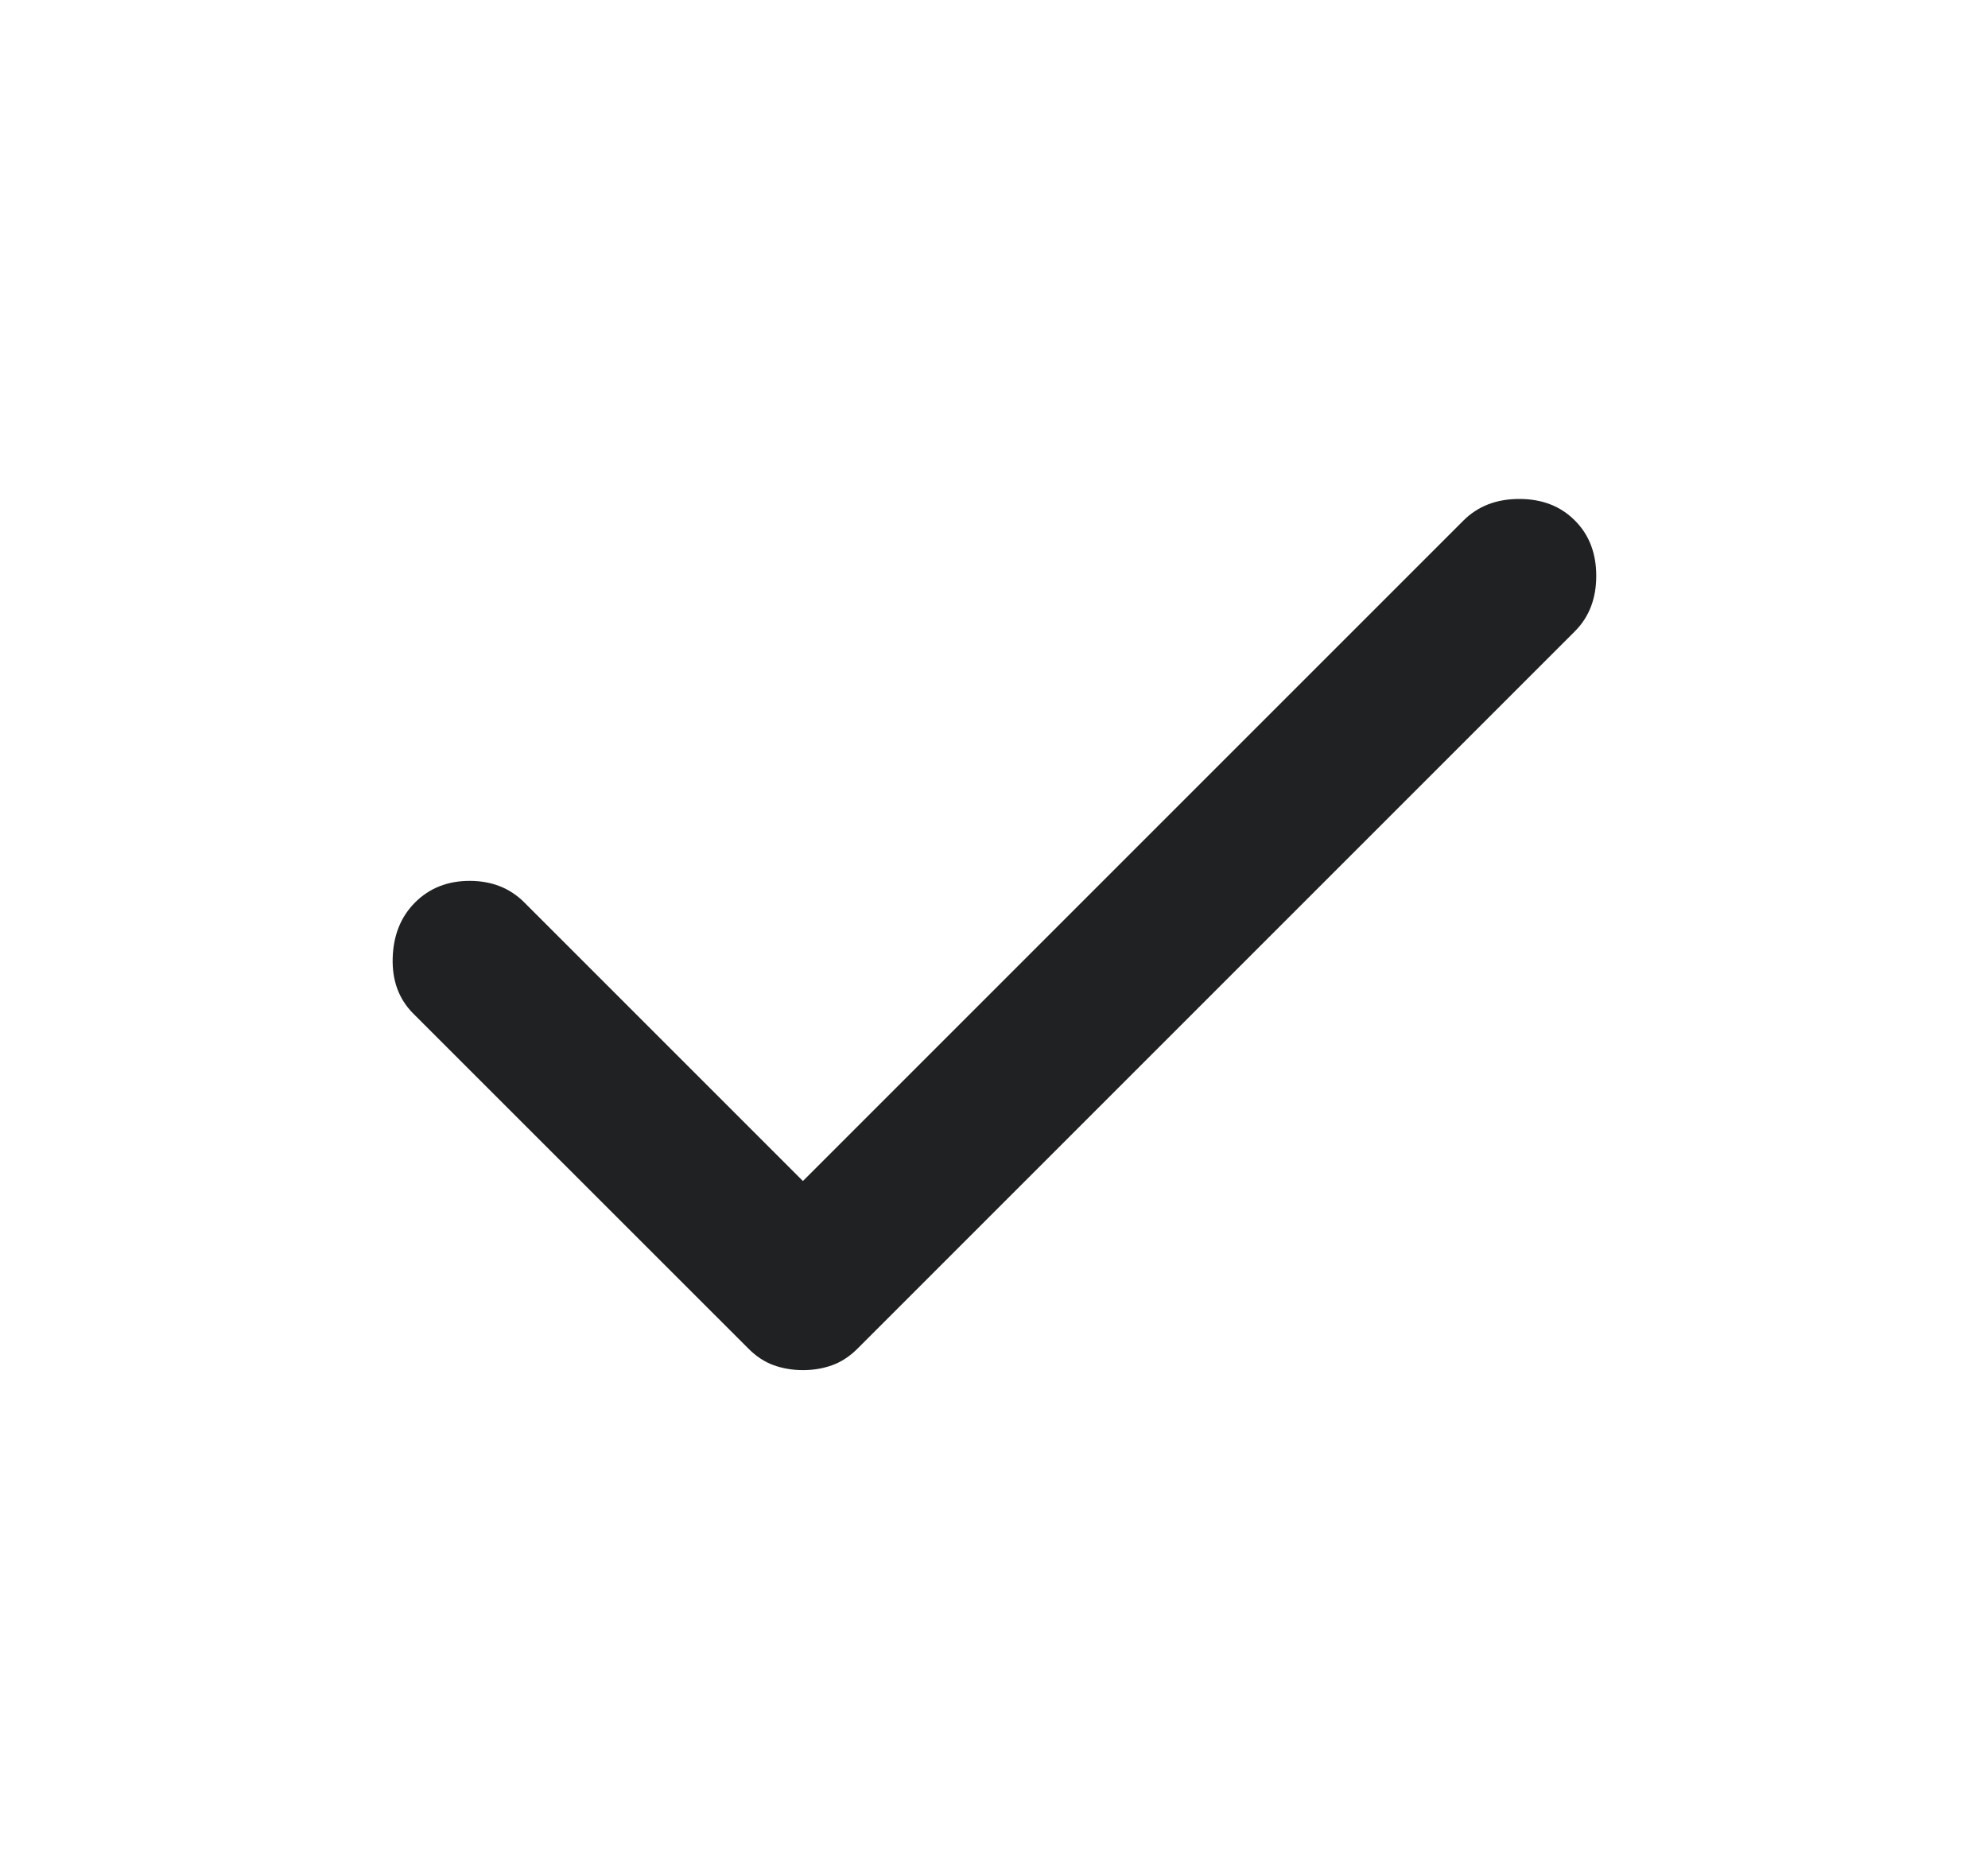 <svg width="17" height="16" viewBox="0 0 17 16" fill="none" xmlns="http://www.w3.org/2000/svg">
<path d="M6.866 11.717C6.778 11.717 6.694 11.703 6.616 11.675C6.539 11.647 6.466 11.6 6.4 11.533L3.533 8.667C3.411 8.544 3.352 8.386 3.358 8.191C3.364 7.997 3.428 7.839 3.55 7.717C3.672 7.595 3.828 7.533 4.016 7.533C4.205 7.533 4.361 7.595 4.483 7.717L6.866 10.1L12.516 4.45C12.639 4.328 12.797 4.267 12.992 4.267C13.186 4.267 13.344 4.328 13.466 4.45C13.589 4.572 13.65 4.731 13.65 4.925C13.65 5.119 13.589 5.278 13.466 5.4L7.333 11.533C7.266 11.6 7.194 11.647 7.116 11.675C7.039 11.703 6.955 11.717 6.866 11.717Z" fill="#1F2122"/>
</svg>
